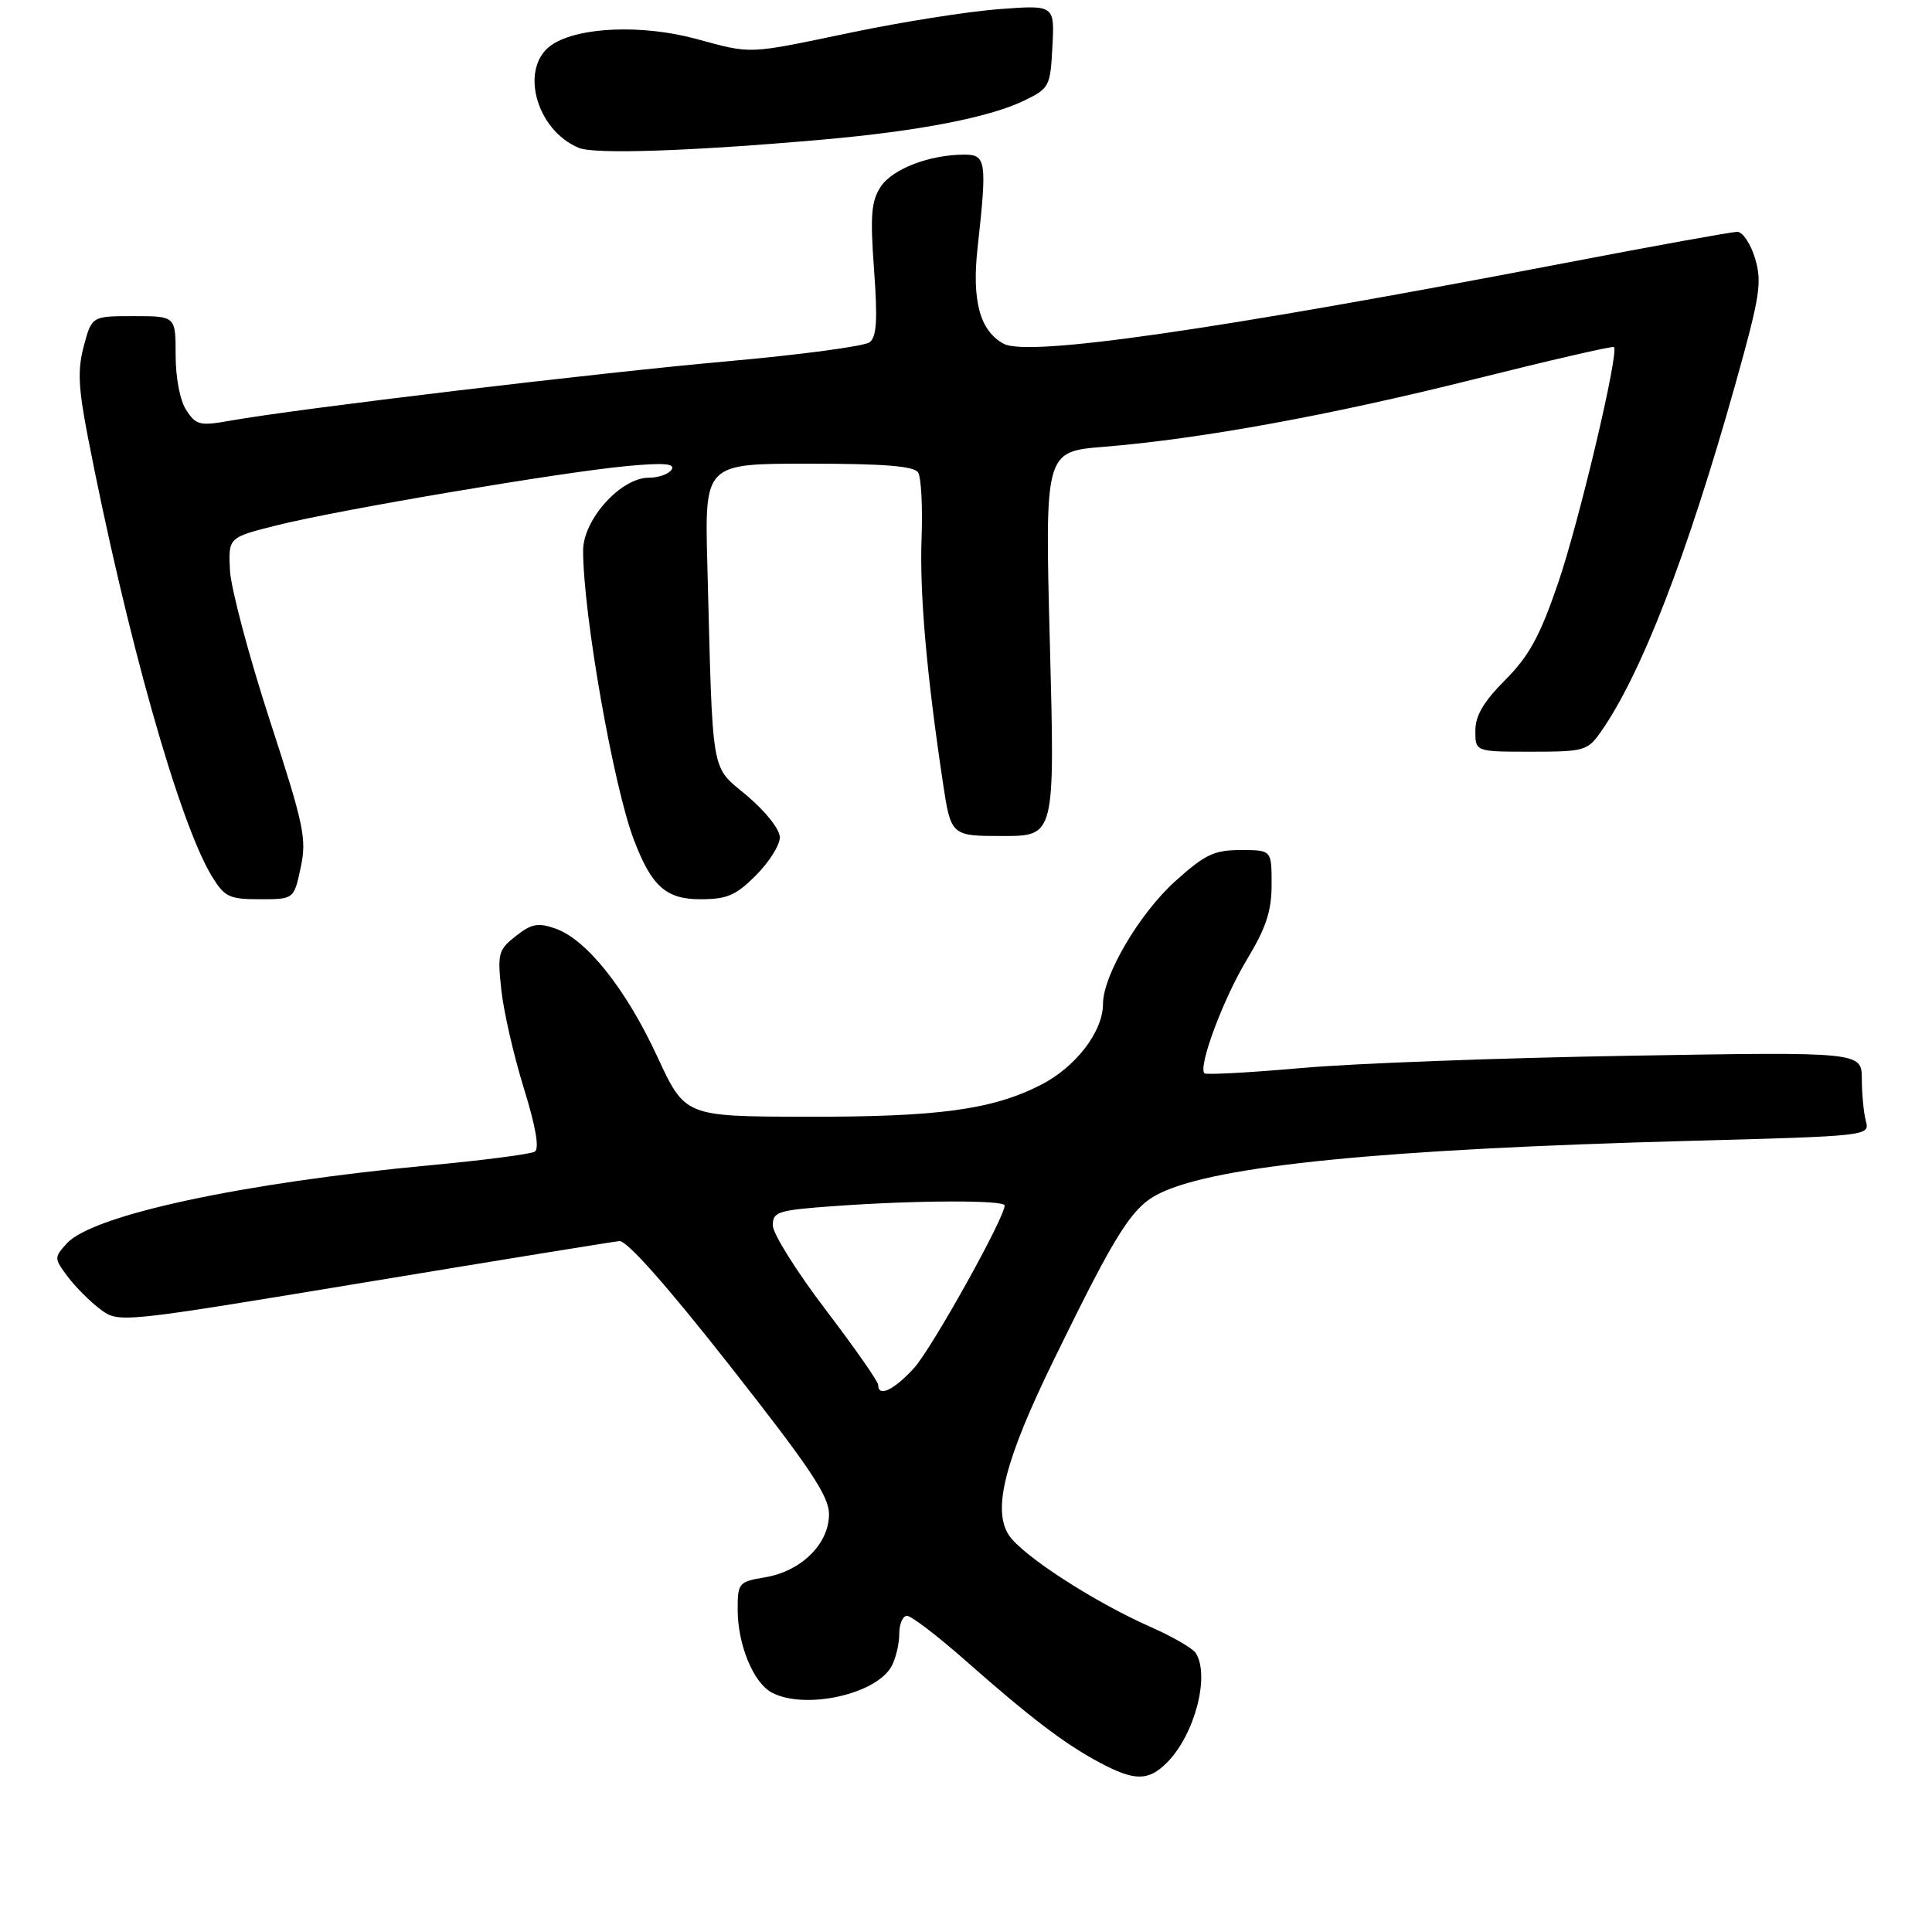 <?xml version="1.0" encoding="UTF-8" standalone="no"?>
<!DOCTYPE svg PUBLIC "-//W3C//DTD SVG 1.1//EN" "http://www.w3.org/Graphics/SVG/1.1/DTD/svg11.dtd" >
<svg xmlns="http://www.w3.org/2000/svg" xmlns:xlink="http://www.w3.org/1999/xlink" version="1.1" viewBox="0 0 275 274">
 <g >
 <path fill="currentColor"
d=" M 166.09 250.91 C 170.05 246.95 172.26 238.54 170.20 235.29 C 169.78 234.63 166.85 232.94 163.70 231.55 C 155.66 227.99 145.49 221.39 143.60 218.51 C 141.22 214.88 143.04 207.80 150.03 193.50 C 159.02 175.09 161.18 171.71 165.19 169.80 C 173.39 165.89 196.95 163.57 240.33 162.40 C 265.93 161.71 266.15 161.69 265.59 159.60 C 265.28 158.45 265.02 155.75 265.01 153.61 C 265.00 149.72 265.00 149.72 231.75 150.28 C 213.46 150.59 192.51 151.37 185.19 152.03 C 177.87 152.68 171.68 153.01 171.44 152.78 C 170.51 151.84 174.10 142.21 177.46 136.63 C 180.23 132.04 181.00 129.69 181.00 125.88 C 181.00 121.00 181.00 121.00 176.61 121.00 C 172.83 121.00 171.54 121.61 167.32 125.40 C 162.21 129.99 157.00 138.83 157.00 142.90 C 157.00 146.85 153.10 151.92 148.11 154.45 C 141.14 157.98 133.51 159.00 114.57 158.96 C 97.50 158.92 97.50 158.92 93.54 150.36 C 89.09 140.76 83.48 133.71 79.05 132.17 C 76.58 131.31 75.65 131.48 73.42 133.24 C 70.93 135.20 70.79 135.72 71.36 140.92 C 71.69 143.99 73.13 150.28 74.56 154.89 C 76.27 160.41 76.80 163.50 76.12 163.93 C 75.54 164.28 68.87 165.15 61.29 165.86 C 34.50 168.36 13.17 172.95 9.50 177.00 C 7.69 179.00 7.70 179.12 9.63 181.71 C 10.73 183.18 12.82 185.27 14.27 186.36 C 16.92 188.33 16.92 188.33 51.71 182.58 C 70.85 179.41 87.25 176.75 88.16 176.66 C 89.22 176.56 94.94 183.01 103.91 194.43 C 115.33 208.96 118.00 212.95 118.00 215.54 C 118.00 219.75 114.07 223.64 108.94 224.51 C 105.13 225.15 105.00 225.31 105.00 229.12 C 105.00 234.10 107.23 239.52 109.85 240.92 C 114.54 243.43 124.77 241.18 126.92 237.15 C 127.51 236.04 128.00 233.98 128.00 232.57 C 128.00 231.15 128.50 230.00 129.10 230.00 C 129.71 230.00 133.42 232.84 137.35 236.30 C 146.64 244.50 151.58 248.26 156.49 250.87 C 161.48 253.54 163.45 253.55 166.09 250.91 Z  M 42.80 123.49 C 43.68 119.38 43.28 117.50 38.36 102.40 C 35.40 93.28 32.86 83.72 32.73 81.16 C 32.50 76.50 32.50 76.50 39.50 74.75 C 48.32 72.55 79.87 67.21 89.24 66.34 C 94.48 65.85 96.13 65.98 95.60 66.84 C 95.20 67.48 93.74 68.00 92.34 68.00 C 88.37 68.00 83.00 73.95 83.00 78.37 C 83.00 87.33 87.28 111.75 90.21 119.50 C 92.73 126.14 94.79 128.00 99.67 128.00 C 103.49 128.00 104.73 127.47 107.60 124.60 C 109.47 122.73 111.00 120.30 111.00 119.20 C 111.00 118.06 109.02 115.54 106.36 113.29 C 101.08 108.83 101.49 111.20 100.68 80.25 C 100.31 66.00 100.31 66.00 115.09 66.00 C 125.83 66.00 130.10 66.34 130.68 67.25 C 131.12 67.94 131.34 72.10 131.18 76.50 C 130.88 84.34 131.87 95.77 134.19 111.25 C 135.35 119.00 135.35 119.00 142.75 119.00 C 150.16 119.00 150.16 119.00 149.44 91.64 C 148.72 64.28 148.72 64.28 157.11 63.60 C 170.89 62.48 189.32 59.12 209.96 53.95 C 220.66 51.27 229.56 49.22 229.73 49.40 C 230.48 50.15 224.77 74.26 221.78 83.00 C 219.18 90.58 217.66 93.36 214.26 96.78 C 211.16 99.89 210.00 101.86 210.00 104.03 C 210.00 107.00 210.00 107.00 217.93 107.00 C 225.45 107.00 225.97 106.86 227.81 104.25 C 233.58 96.07 240.17 79.04 247.05 54.55 C 250.52 42.16 250.83 40.18 249.82 36.80 C 249.20 34.71 248.05 33.00 247.29 33.00 C 246.52 33.00 235.45 35.00 222.69 37.45 C 172.93 46.99 146.38 50.81 142.88 48.94 C 139.48 47.12 138.31 42.81 139.15 35.26 C 140.51 22.94 140.38 22.00 137.25 22.01 C 132.30 22.02 127.02 24.05 125.36 26.58 C 124.01 28.64 123.85 30.65 124.41 38.37 C 124.93 45.46 124.79 47.92 123.80 48.71 C 123.08 49.28 113.95 50.50 103.50 51.43 C 85.08 53.07 42.37 58.17 32.77 59.88 C 28.46 60.65 27.91 60.52 26.52 58.39 C 25.62 57.02 25.00 53.81 25.00 50.54 C 25.00 45.00 25.00 45.00 19.04 45.00 C 13.08 45.00 13.08 45.00 11.94 49.21 C 11.03 52.59 11.14 55.11 12.46 61.96 C 17.99 90.47 25.51 117.14 30.17 124.75 C 31.98 127.69 32.62 128.00 37.00 128.00 C 41.84 128.00 41.84 128.00 42.80 123.49 Z  M 117.00 19.88 C 130.77 18.67 140.90 16.71 145.86 14.28 C 149.37 12.57 149.51 12.28 149.80 6.60 C 150.11 0.70 150.11 0.70 142.10 1.31 C 137.70 1.65 128.34 3.13 121.30 4.60 C 106.16 7.76 107.19 7.72 99.06 5.53 C 91.45 3.47 82.44 3.82 78.62 6.33 C 73.87 9.44 76.18 18.46 82.39 21.05 C 84.64 21.98 98.23 21.53 117.00 19.88 Z  M 125.00 197.13 C 125.00 196.64 121.62 191.82 117.50 186.40 C 113.38 180.98 110.00 175.59 110.00 174.43 C 110.00 172.46 110.69 172.25 119.15 171.65 C 130.54 170.84 143.00 170.81 143.00 171.59 C 143.00 173.36 132.61 191.99 130.09 194.75 C 127.21 197.89 125.00 198.93 125.00 197.13 Z "/>
</g>
</svg>